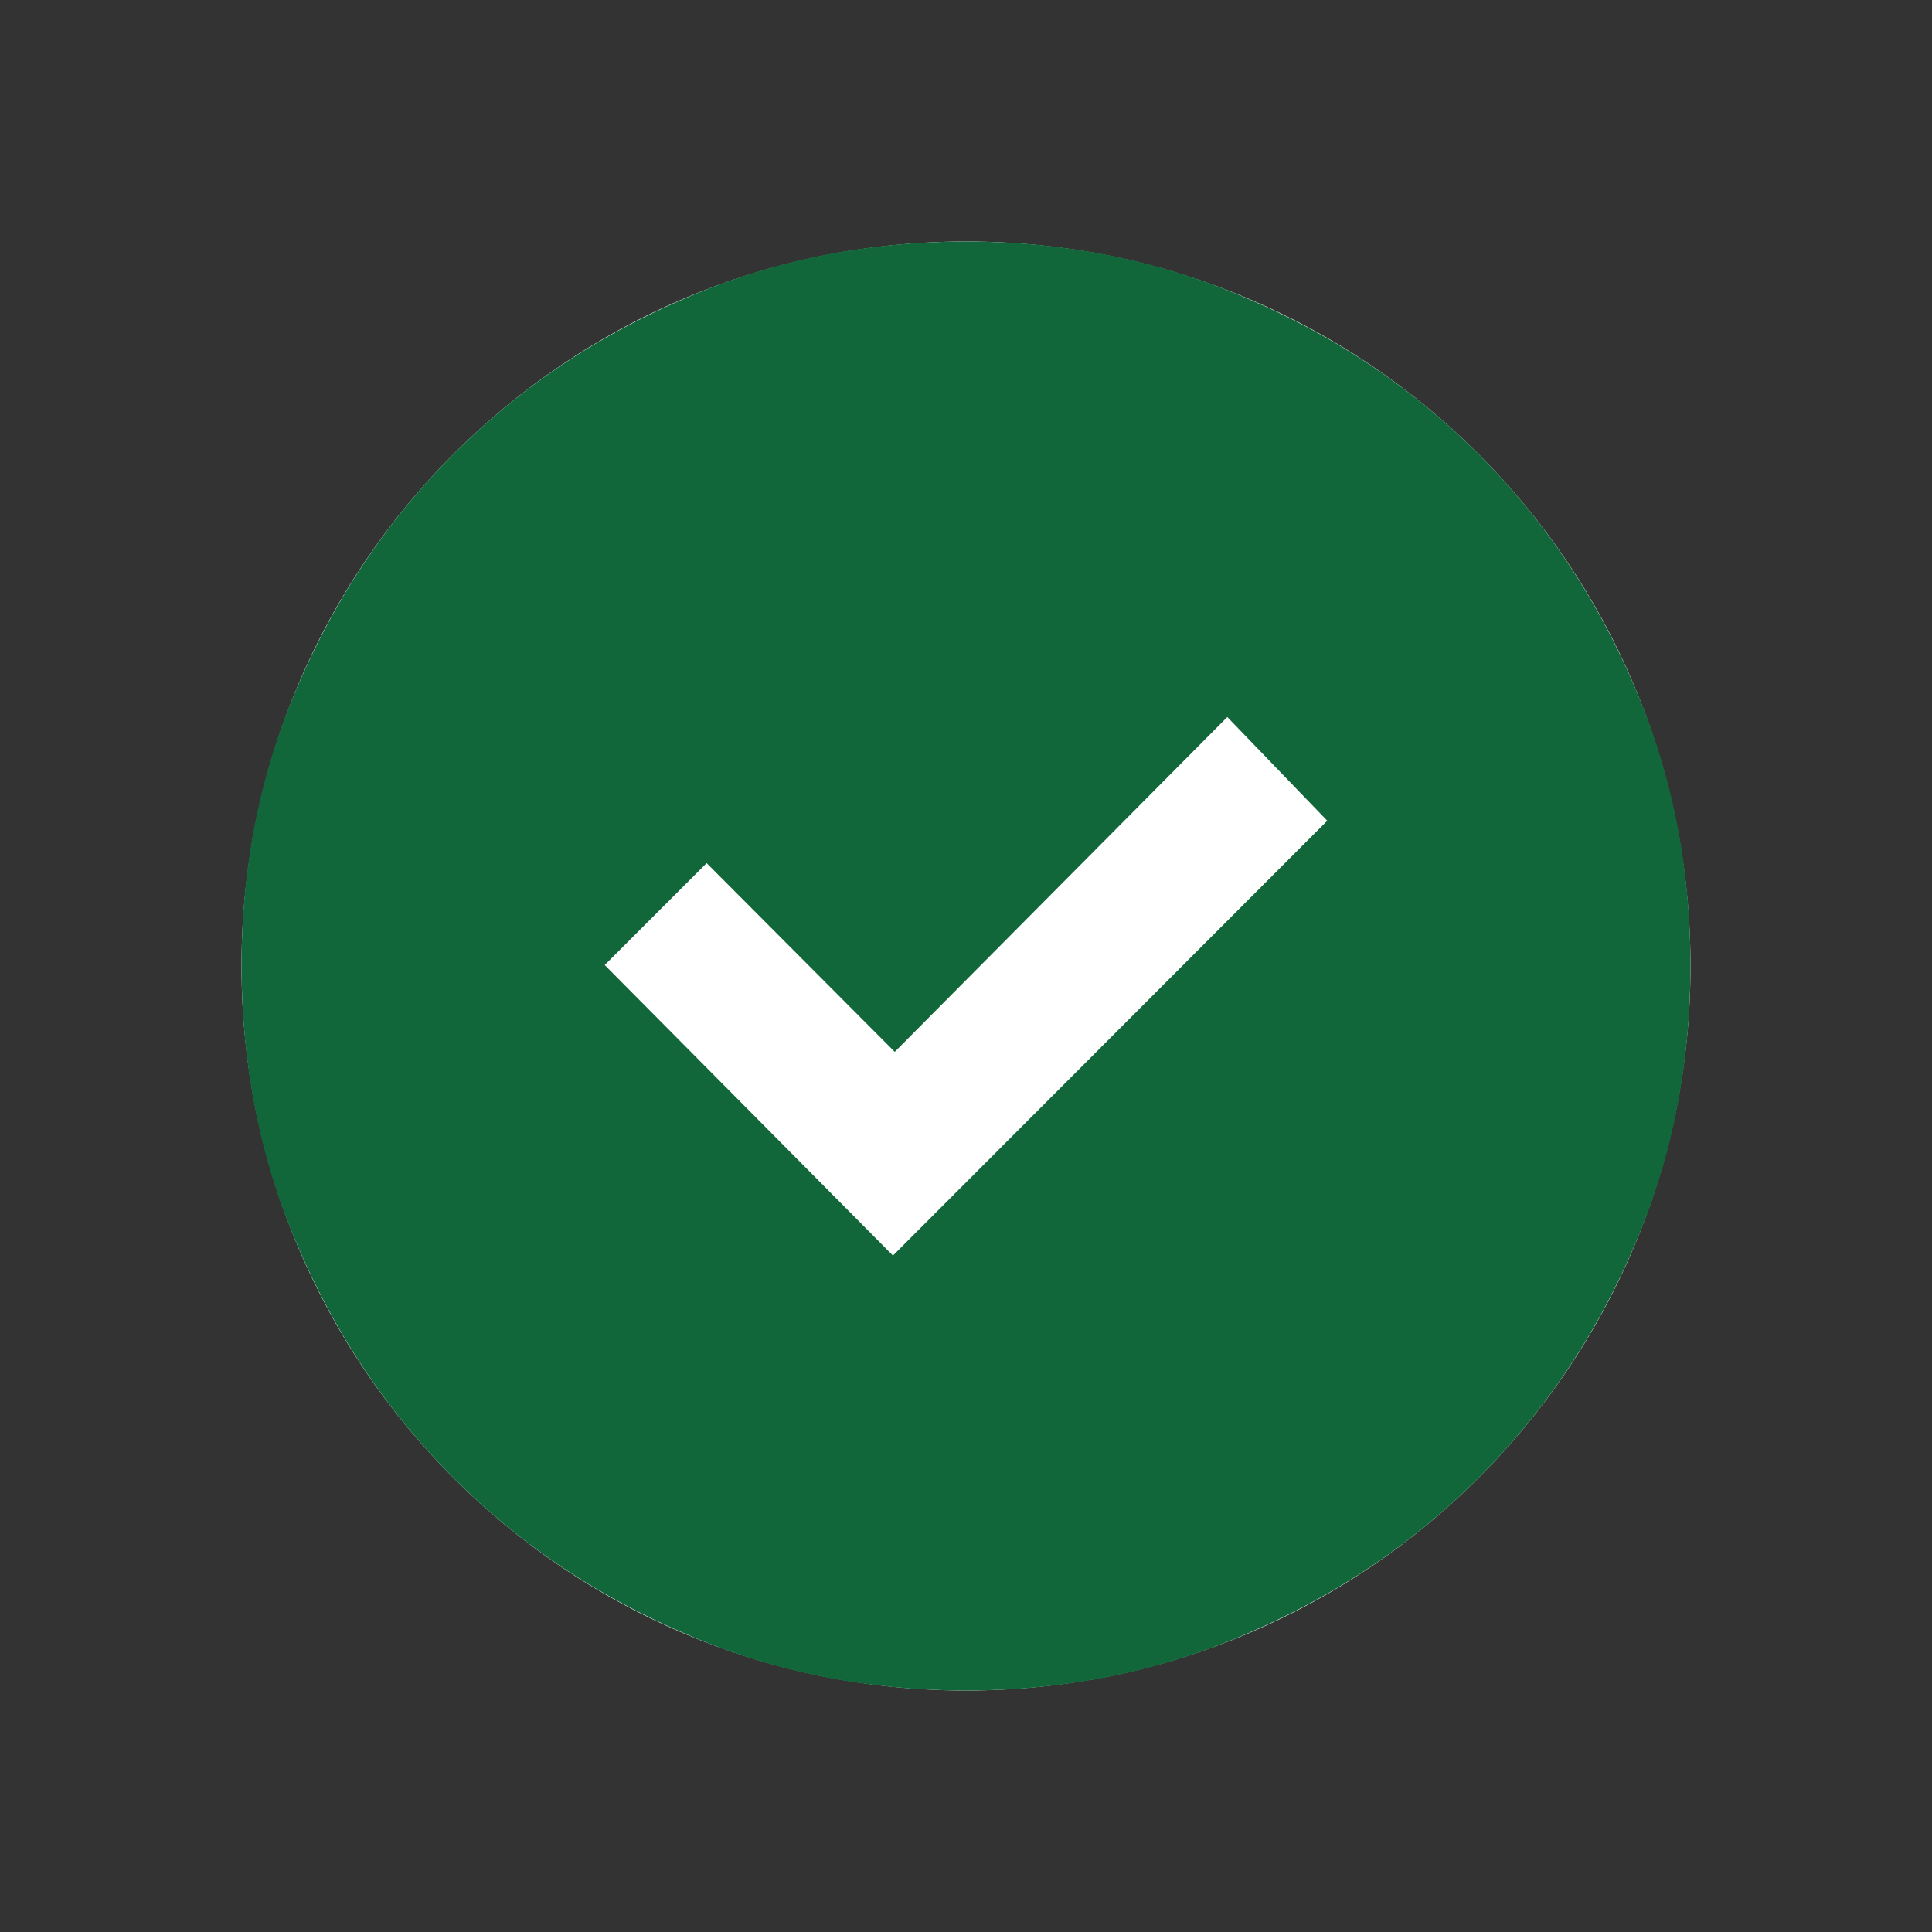 <?xml version="1.0" encoding="UTF-8"?>
<svg xmlns="http://www.w3.org/2000/svg" xmlns:xlink="http://www.w3.org/1999/xlink" width="16pt" height="16pt" viewBox="0 0 16 16" version="1.1">
<rect x="0" y="0" width="16" height="16" fill="#333333" stroke="none"/>
<defs>
<clipPath id="clip1">
  <path d="M 2 2 L 14 2 L 14 14 L 2 14 Z M 2 2 "/>
</clipPath>
<clipPath id="clip2">
  <path d="M 8 14 C 11.312 14 14 11.312 14 8 C 14 4.688 11.312 2 8 2 C 4.688 2 2 4.688 2 8 C 2 11.312 4.688 14 8 14 Z M 8 14 "/>
</clipPath>
<clipPath id="clip3">
  <path d="M 2 2 L 14 2 L 14 14 L 2 14 Z M 2 2 "/>
</clipPath>
<clipPath id="clip4">
  <path d="M 8 2 C 7.176 2 6.398 2.156 5.668 2.473 C 4.938 2.785 4.301 3.215 3.758 3.758 C 3.215 4.301 2.785 4.938 2.473 5.664 C 2.156 6.391 2 7.168 2 7.992 C 2 8.828 2.156 9.609 2.473 10.336 C 2.785 11.062 3.215 11.699 3.758 12.242 C 4.301 12.785 4.938 13.215 5.668 13.527 C 6.398 13.844 7.176 14 8 14 C 8.824 14 9.602 13.844 10.332 13.527 C 11.062 13.215 11.699 12.785 12.242 12.242 C 12.785 11.699 13.215 11.062 13.527 10.336 C 13.844 9.609 14 8.828 14 7.992 C 14 7.168 13.844 6.391 13.527 5.664 C 13.215 4.938 12.785 4.301 12.242 3.758 C 11.699 3.215 11.062 2.785 10.332 2.473 C 9.602 2.156 8.824 2 8 2 Z M 7.395 10.398 L 5.008 7.992 L 5.852 7.148 L 7.41 8.711 L 10.164 5.938 L 10.992 6.797 Z M 7.395 10.398 "/>
</clipPath>
</defs>
<g id="surface1">
<g clip-path="url(#clip1)" clip-rule="nonzero">
<g clip-path="url(#clip2)" clip-rule="evenodd">
<rect x="0" y="0" width="16" height="16" style="fill:rgb(100%,100%,100%);fill-opacity:1;stroke:none;"/>
</g>
</g>
<g clip-path="url(#clip3)" clip-rule="nonzero">
<g clip-path="url(#clip4)" clip-rule="evenodd">
<rect x="0" y="0" width="16" height="16" style="fill:rgb(6.667%,40.392%,22.353%);fill-opacity:1;stroke:none;"/>
</g>
</g>
</g>
</svg>
